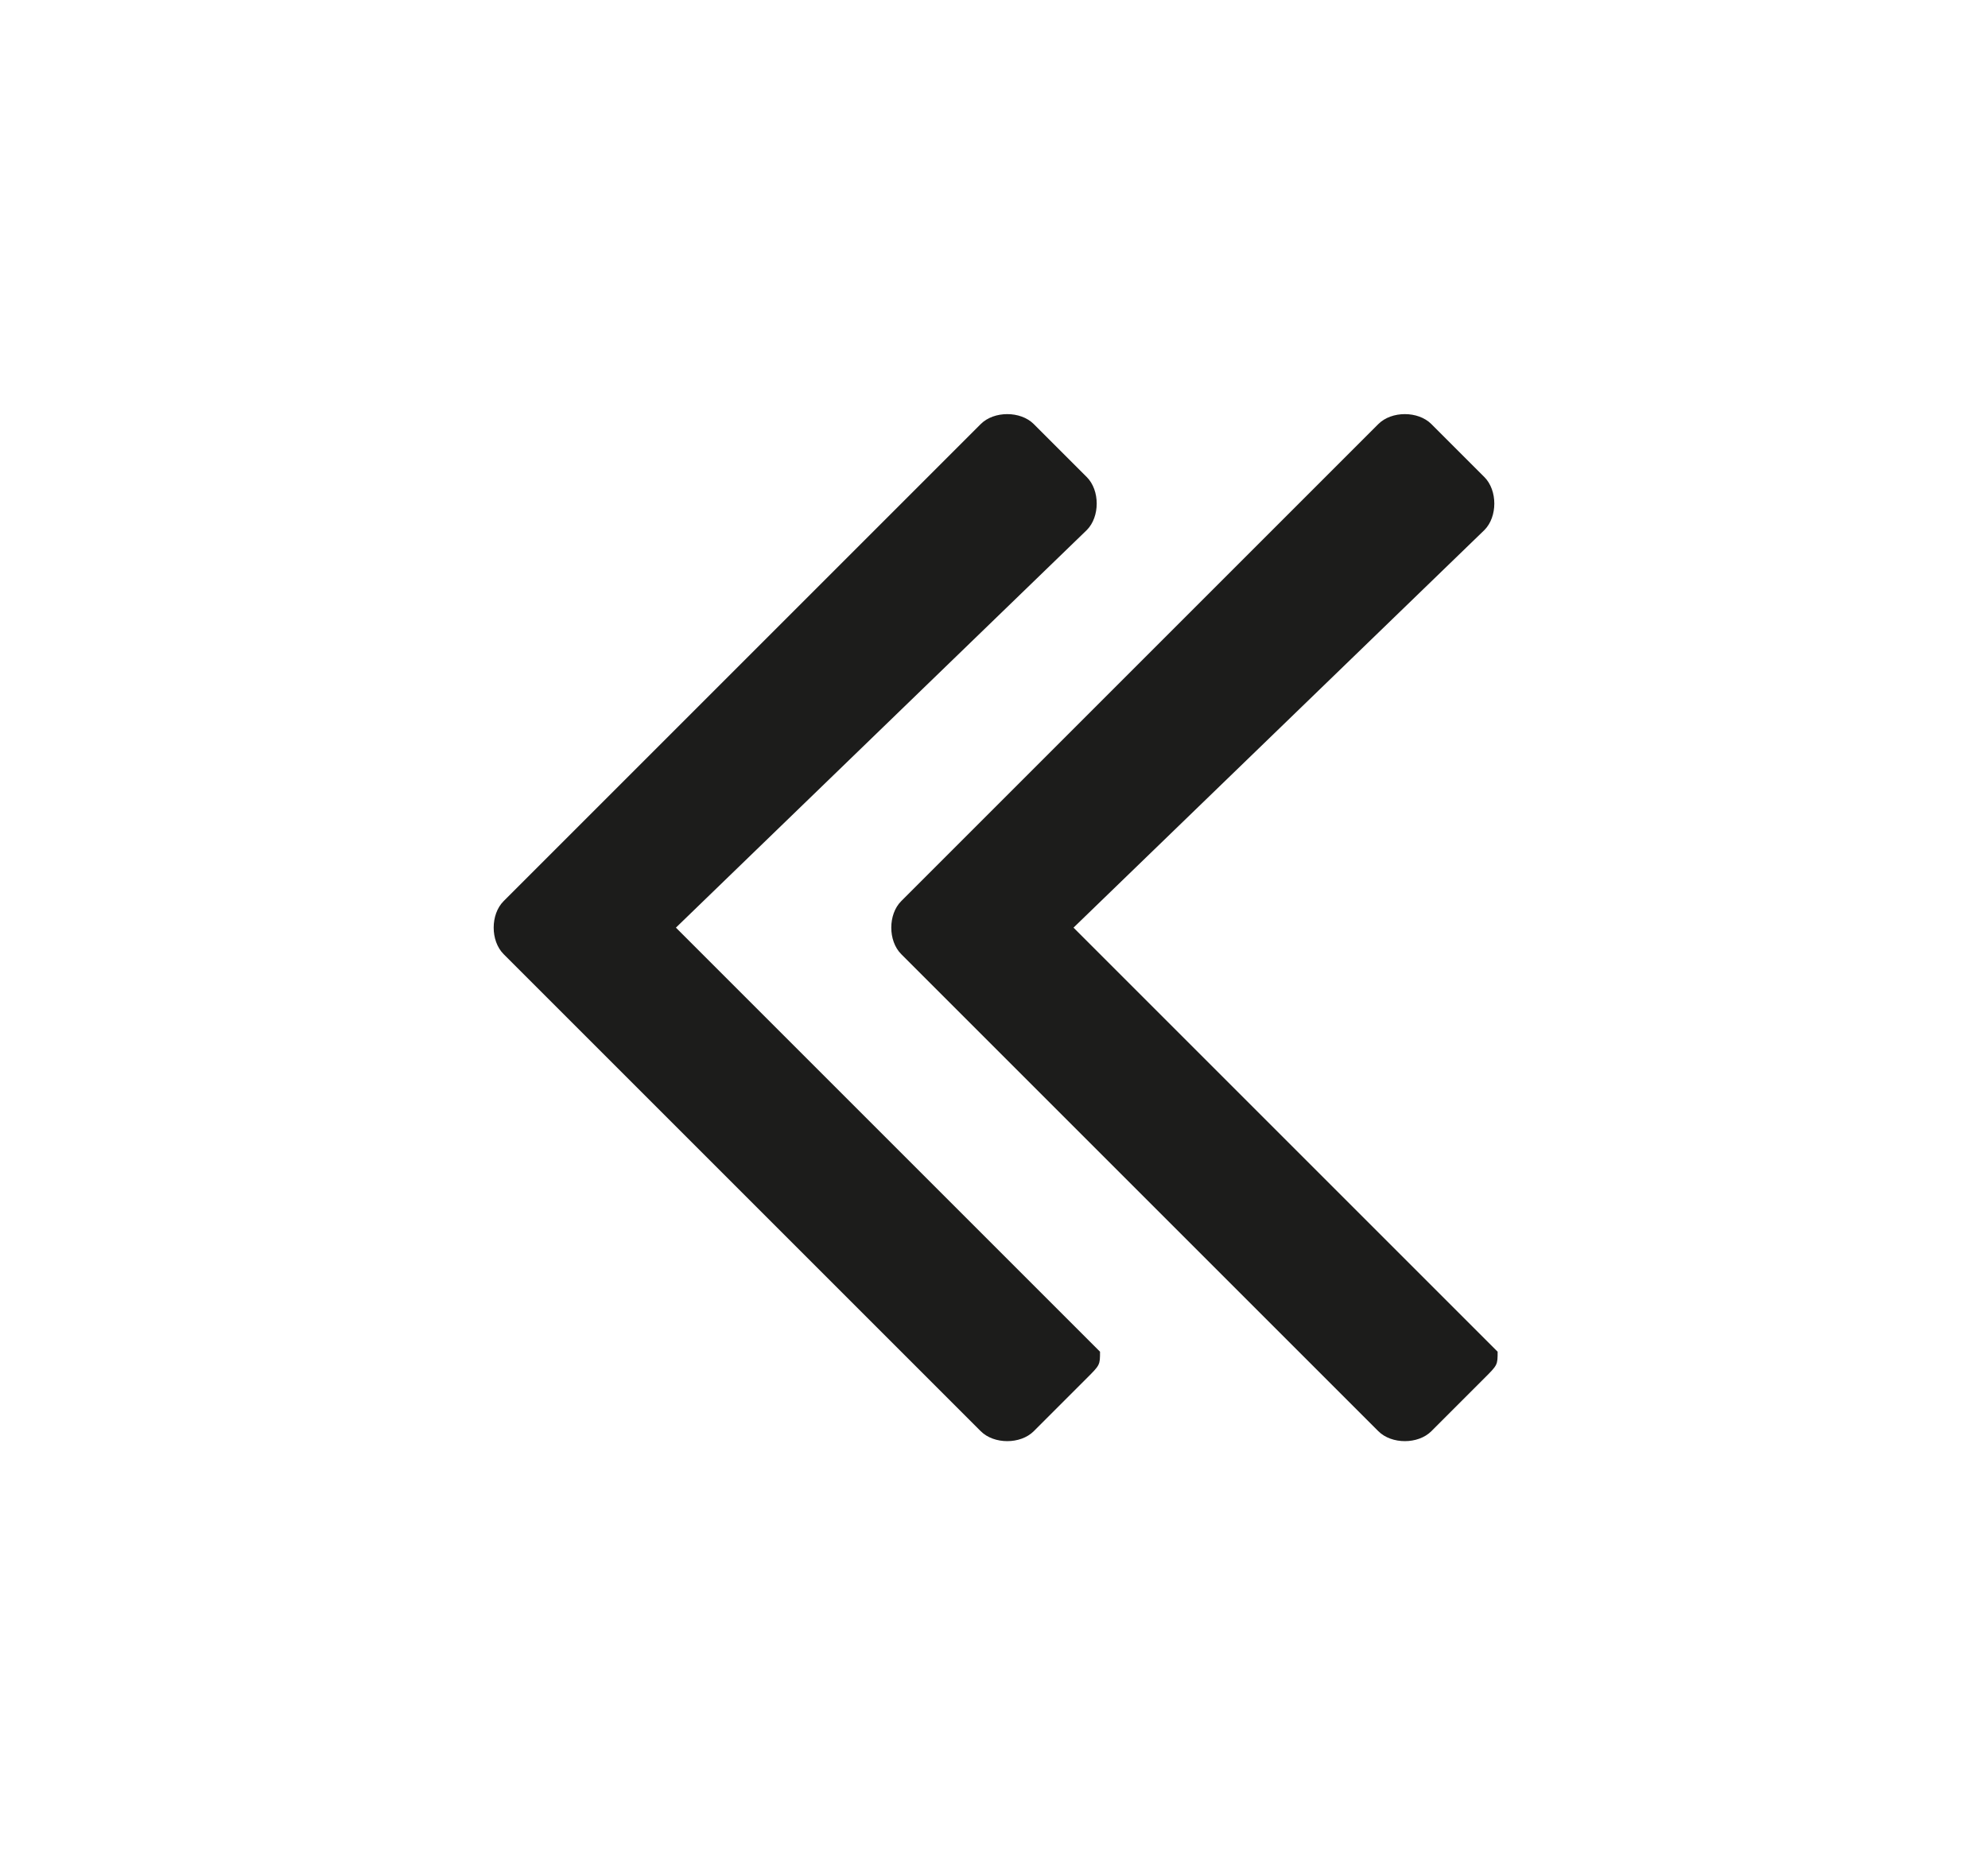 <svg xmlns="http://www.w3.org/2000/svg" viewBox="0 0 15 14" enable-background="new 0 0 15 14"><style type="text/css">.st0{fill:#1C1C1B;}</style><title>double-thin-arrow-left</title><path class="st0" d="M8.3 10.2c0 .1 0 .1-.1.2l-.4.4c-.1.1-.3.1-.4 0l-3.6-3.6c-.1-.1-.1-.3 0-.4l3.6-3.6c.1-.1.3-.1.4 0l.4.4c.1.1.1.3 0 .4l-3.1 3 3.1 3.1.1.1zm3 0c0 .1 0 .1-.1.2l-.4.4c-.1.1-.3.1-.4 0l-3.6-3.6c-.1-.1-.1-.3 0-.4l3.6-3.6c.1-.1.3-.1.4 0l.4.4c.1.1.1.3 0 .4l-3.1 3 3.1 3.1.1.1z"/></svg>